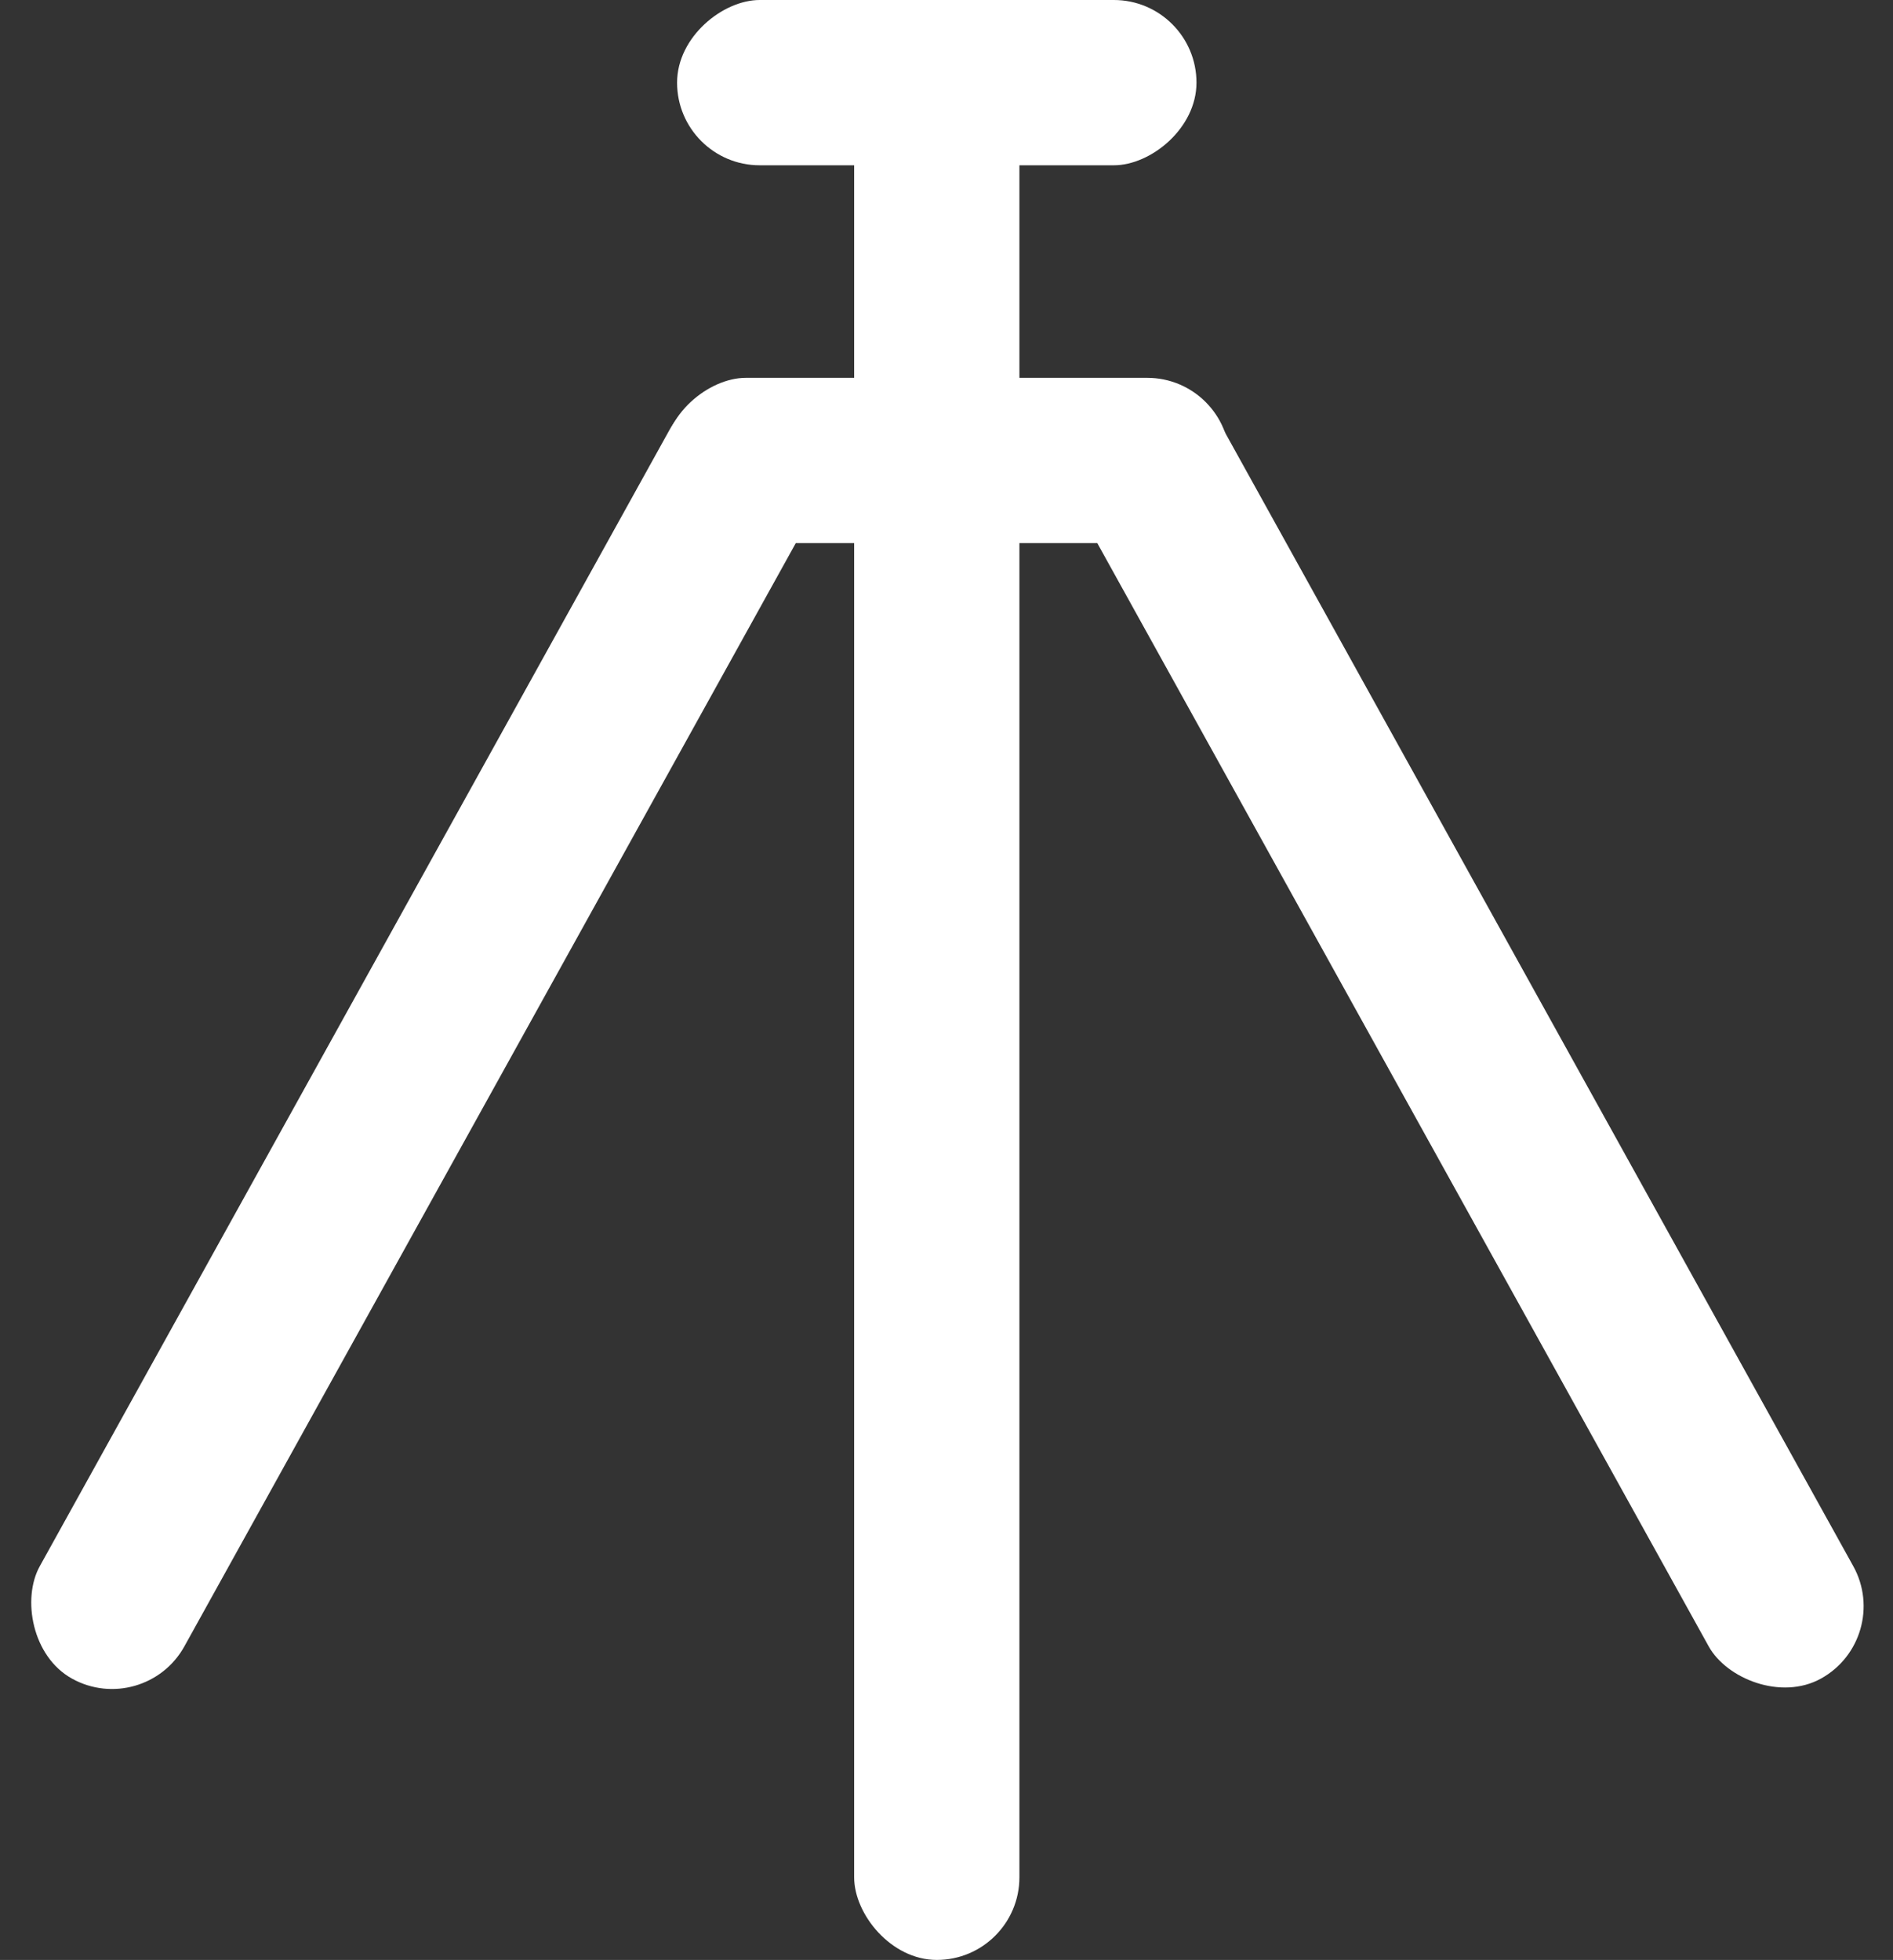 <svg xmlns="http://www.w3.org/2000/svg" width="34.777" height="36" viewBox="0 0 34.777 36">
  <rect x="0" y="0" width="34.777" height="36" fill="#333333" stroke="none"/>
  <g id="tripod-icon" transform="translate(-1314.41 -739.053)">
    <rect id="Rechteck_73" data-name="Rechteck 73" width="3.036" height="26.892" rx="1.518" transform="matrix(0.875, 0.485, -0.485, 0.875, 1327.447, 745.619)" fill="#fff"/>
    <rect id="Rechteck_74" data-name="Rechteck 74" width="3.036" height="26.892" rx="1.518" transform="matrix(0.875, -0.485, 0.485, 0.875, 1333.494, 747.09)" fill="#fff"/>
    <rect id="Rechteck_75" data-name="Rechteck 75" width="3.036" height="10.41" rx="1.518" transform="translate(1337.004 745.993) rotate(90)" fill="#fff"/>
    <rect id="Rechteck_76" data-name="Rechteck 76" width="3.036" height="36" rx="1.518" transform="translate(1330.102 739.053)" fill="#fff"/>
    <rect id="Rechteck_77" data-name="Rechteck 77" width="3.036" height="9.542" rx="1.518" transform="translate(1336.391 739.053) rotate(90)" fill="#fff"/>
  </g>
</svg>
